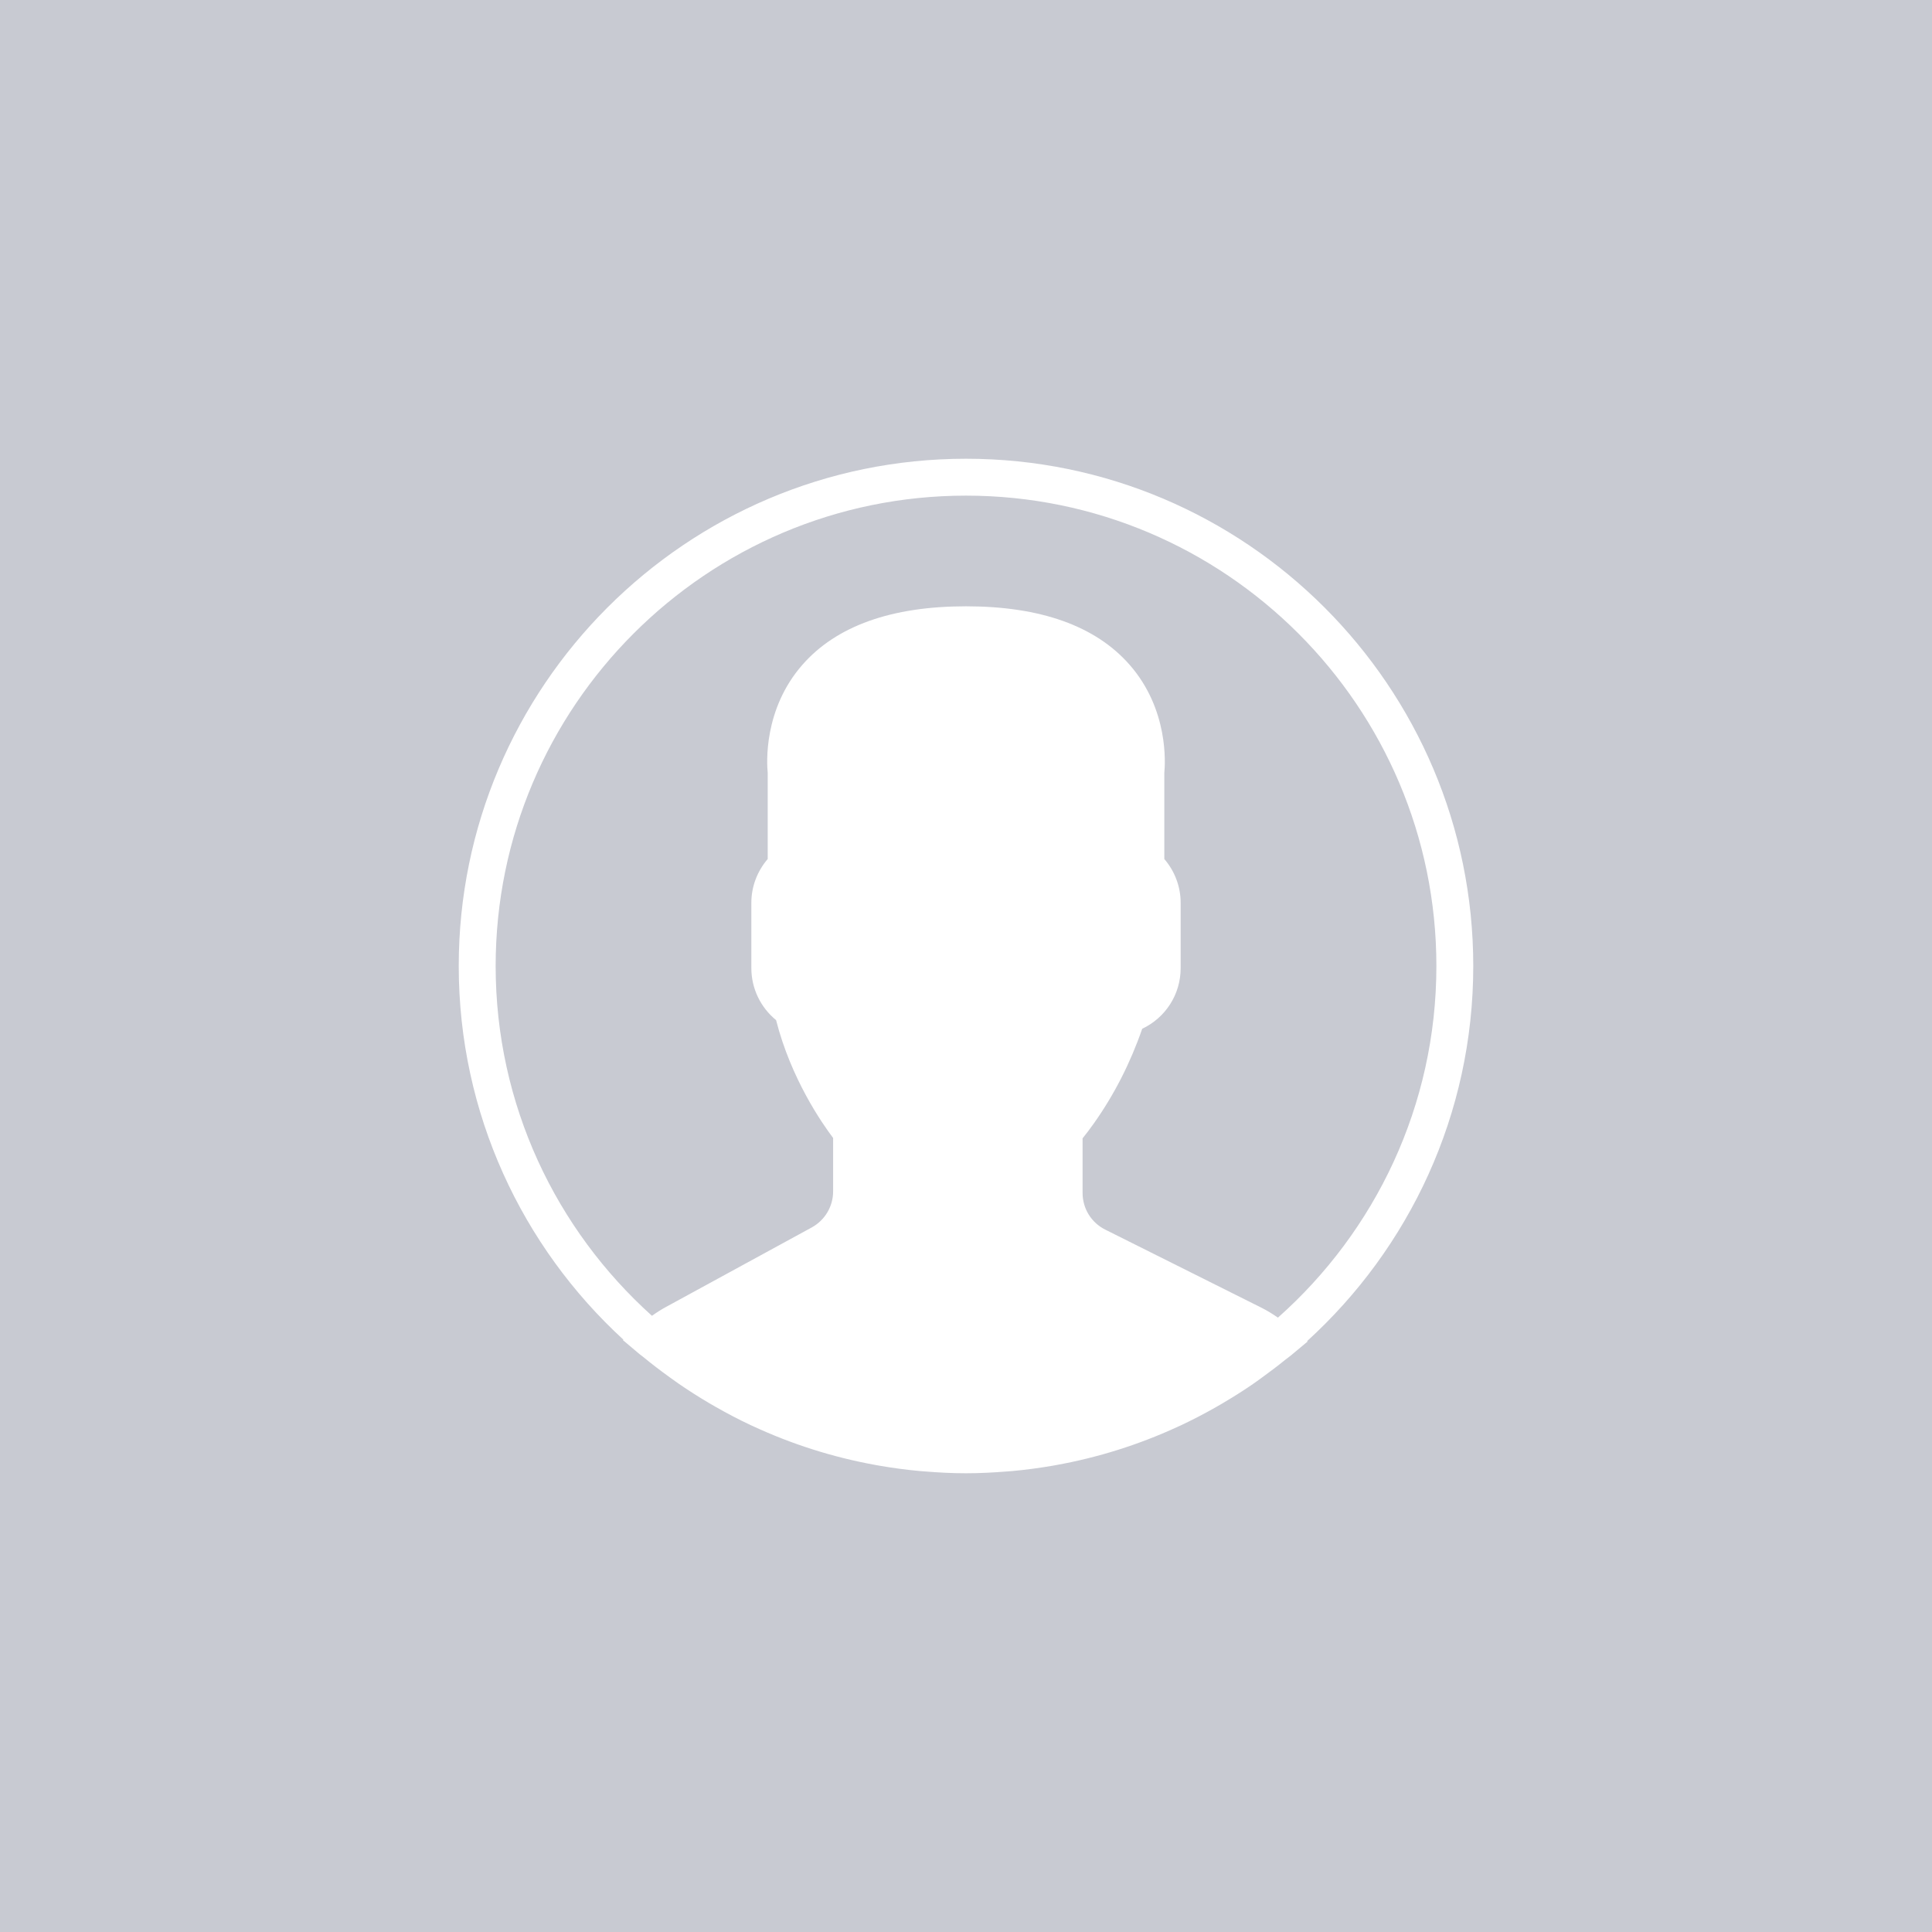 <svg width="219" height="219" viewBox="0 0 219 219" fill="none" xmlns="http://www.w3.org/2000/svg">
<rect x="0" y="0" width="219" height="219" fill="#333333" stroke="none"/>
<rect width="219" height="219" fill="black" fill-opacity="0"/>
<rect width="219" height="219" fill="black" fill-opacity="0"/>
<rect width="219" height="219" fill="#C8CAD2"/>
<mask id="mask0" mask-type="alpha" maskUnits="userSpaceOnUse" x="0" y="0" width="219" height="219">
<rect width="219" height="219" fill="white"/>
</mask>
<g mask="url(#mask0)">
</g>
<rect width="115" height="115" fill="black" fill-opacity="0" transform="translate(52 52)"/>
<path fill-rule="evenodd" clip-rule="evenodd" d="M109.5 52C141.203 52 167 77.796 167 109.5C167 126.332 159.73 141.495 148.168 152.017L148.223 152.065L146.309 153.662C146.121 153.823 145.91 153.959 145.715 154.116C144.84 154.829 143.938 155.51 143.02 156.171C142.641 156.447 142.262 156.725 141.875 156.989C140.797 157.725 139.691 158.417 138.566 159.08L137.648 159.609C136.414 160.305 135.152 160.959 133.863 161.566L133.383 161.783C129.074 163.761 124.477 165.219 119.676 166.08L119.285 166.151C117.785 166.408 116.266 166.611 114.73 166.751L114.145 166.795C112.609 166.918 111.066 167 109.5 167C107.918 167 106.359 166.918 104.816 166.791L104.25 166.747C102.699 166.607 101.168 166.398 99.656 166.136L99.269 166.067C94.394 165.187 89.734 163.696 85.363 161.666L85.066 161.532C83.727 160.901 82.418 160.213 81.137 159.483L80.367 159.04C79.195 158.348 78.051 157.618 76.934 156.849L75.91 156.121C74.867 155.366 73.84 154.586 72.848 153.765C72.777 153.705 72.699 153.651 72.625 153.596L72.473 153.478L70.609 151.906L70.664 151.858C59.199 141.34 52 126.246 52 109.5C52 77.796 77.797 52 109.5 52ZM109.5 56.182C80.102 56.182 56.184 80.1 56.184 109.5C56.184 125.228 63.035 139.383 73.902 149.152C74.426 148.778 74.949 148.443 75.477 148.157L92.008 139.139C93.508 138.319 94.438 136.751 94.438 135.045V128.994C93.152 127.292 89.664 122.269 87.973 115.635C86.203 114.186 85.168 112.038 85.168 109.736V102.324C85.168 100.511 85.836 98.753 87.023 97.371V87.612C86.914 86.529 86.531 80.403 90.961 75.351C94.816 70.954 101.051 68.727 109.5 68.727C117.949 68.727 124.188 70.954 128.043 75.353C132.473 80.405 132.086 86.527 131.98 87.615V97.373C133.168 98.755 133.832 100.513 133.832 102.326V109.738C133.832 112.718 132.125 115.357 129.473 116.615C128.133 120.49 126.297 124.09 124.004 127.327C123.559 127.956 123.125 128.529 122.715 129.035V135.218C122.715 136.993 123.699 138.591 125.289 139.385L142.992 148.236C143.629 148.554 144.246 148.935 144.859 149.359C155.867 139.586 162.82 125.343 162.82 109.5C162.82 80.1 138.902 56.182 109.5 56.182Z" fill="white"/>
</svg>
